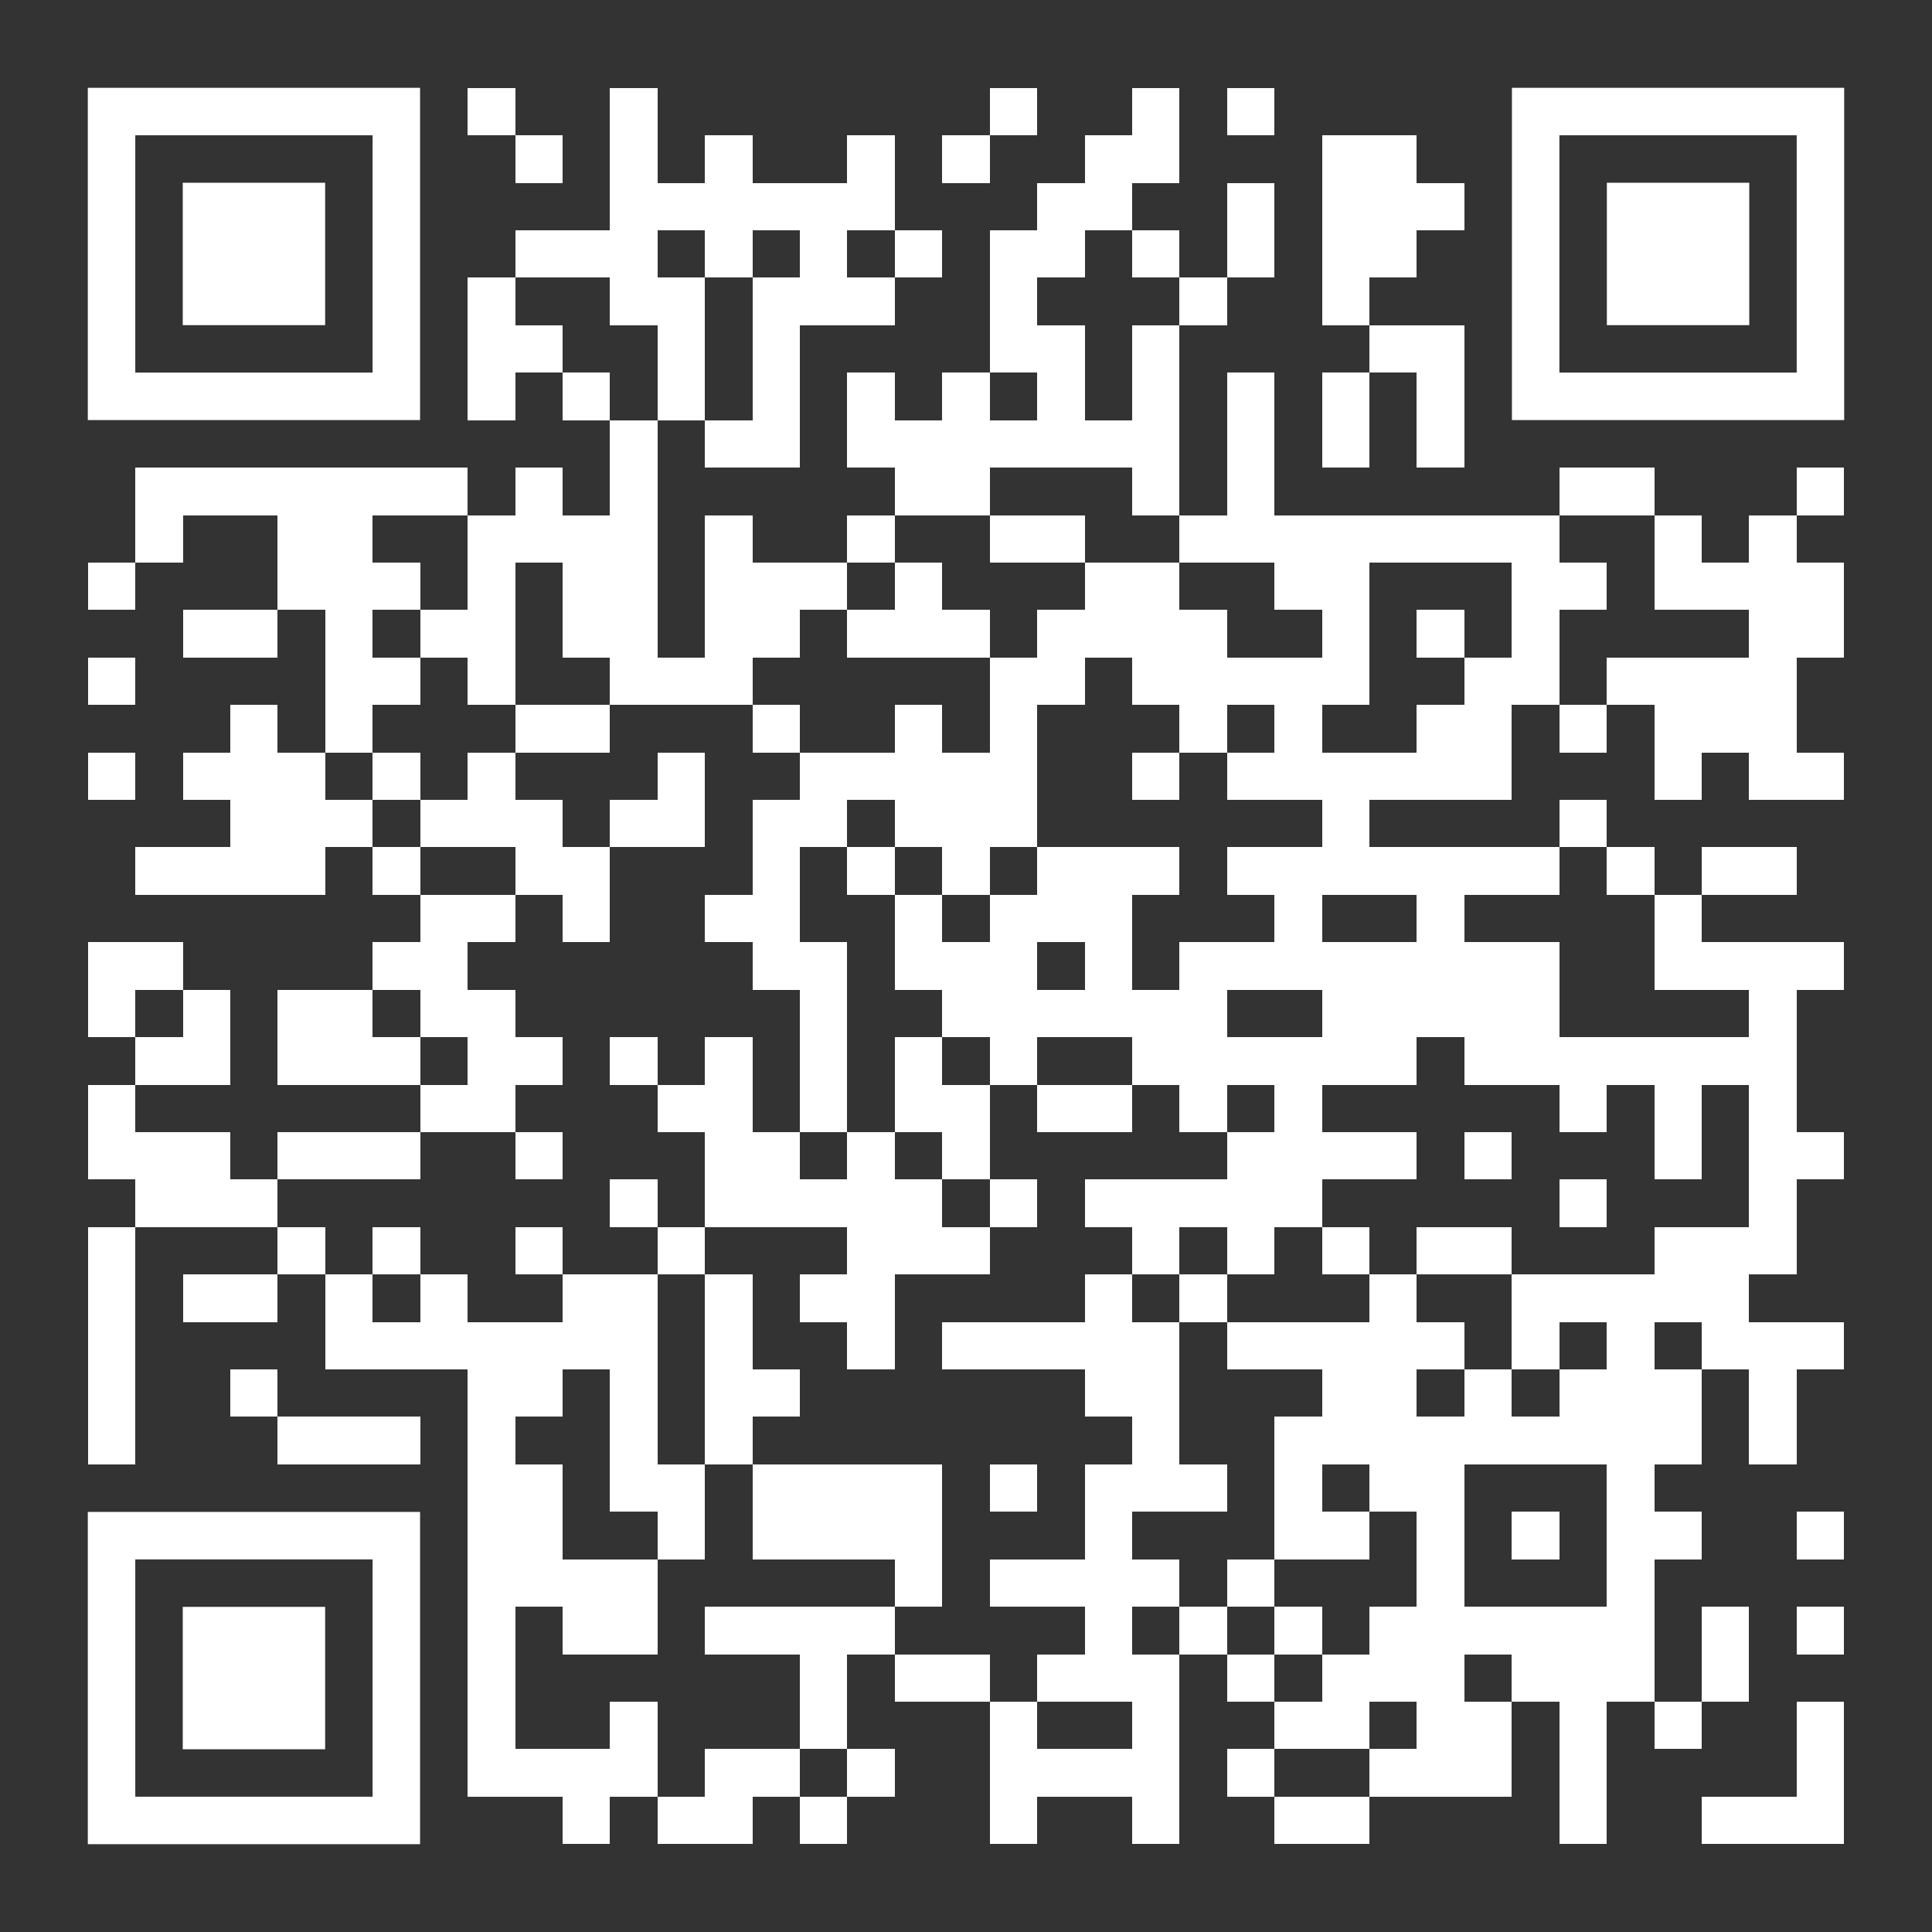 <svg xmlns="http://www.w3.org/2000/svg" xmlns:xlink="http://www.w3.org/1999/xlink" version="1.1" x="0" y="0" viewBox="0 0 220 220" width="220" height="220">
<rect x="0" y="0" width="220" height="220" fill="#333333" stroke="none"/>
<rect x="0" y="0" width="220" fill="none" height="220" stroke="none"></rect>
<g transform="translate(10, 10)">
<g shape-rendering="crispEdges" fill="#ffffff">
<rect x="43.249" y="0.01" width="5.405" height="5.405" rx="0"></rect>
<rect x="59.464" y="0.01" width="5.405" height="5.405" rx="0"></rect>
<rect x="102.702" y="0.01" width="5.405" height="5.405" rx="0"></rect>
<rect x="118.917" y="0.01" width="5.405" height="5.405" rx="0"></rect>
<rect x="129.727" y="0.01" width="5.405" height="5.405" rx="0"></rect>
<rect x="48.654" y="5.415" width="5.405" height="5.405" rx="0"></rect>
<rect x="59.464" y="5.415" width="5.405" height="5.405" rx="0"></rect>
<rect x="70.273" y="5.415" width="5.405" height="5.405" rx="0"></rect>
<rect x="86.488" y="5.415" width="5.405" height="5.405" rx="0"></rect>
<rect x="97.298" y="5.415" width="5.405" height="5.405" rx="0"></rect>
<rect x="113.512" y="5.415" width="5.405" height="5.405" rx="0"></rect>
<rect x="118.917" y="5.415" width="5.405" height="5.405" rx="0"></rect>
<rect x="140.536" y="5.415" width="5.405" height="5.405" rx="0"></rect>
<rect x="145.941" y="5.415" width="5.405" height="5.405" rx="0"></rect>
<rect x="59.464" y="10.82" width="5.405" height="5.405" rx="0"></rect>
<rect x="64.868" y="10.82" width="5.405" height="5.405" rx="0"></rect>
<rect x="70.273" y="10.82" width="5.405" height="5.405" rx="0"></rect>
<rect x="75.678" y="10.82" width="5.405" height="5.405" rx="0"></rect>
<rect x="81.083" y="10.82" width="5.405" height="5.405" rx="0"></rect>
<rect x="86.488" y="10.82" width="5.405" height="5.405" rx="0"></rect>
<rect x="108.107" y="10.82" width="5.405" height="5.405" rx="0"></rect>
<rect x="113.512" y="10.82" width="5.405" height="5.405" rx="0"></rect>
<rect x="129.727" y="10.82" width="5.405" height="5.405" rx="0"></rect>
<rect x="140.536" y="10.82" width="5.405" height="5.405" rx="0"></rect>
<rect x="145.941" y="10.82" width="5.405" height="5.405" rx="0"></rect>
<rect x="151.346" y="10.82" width="5.405" height="5.405" rx="0"></rect>
<rect x="48.654" y="16.225" width="5.405" height="5.405" rx="0"></rect>
<rect x="54.059" y="16.225" width="5.405" height="5.405" rx="0"></rect>
<rect x="59.464" y="16.225" width="5.405" height="5.405" rx="0"></rect>
<rect x="70.273" y="16.225" width="5.405" height="5.405" rx="0"></rect>
<rect x="81.083" y="16.225" width="5.405" height="5.405" rx="0"></rect>
<rect x="91.893" y="16.225" width="5.405" height="5.405" rx="0"></rect>
<rect x="102.702" y="16.225" width="5.405" height="5.405" rx="0"></rect>
<rect x="108.107" y="16.225" width="5.405" height="5.405" rx="0"></rect>
<rect x="118.917" y="16.225" width="5.405" height="5.405" rx="0"></rect>
<rect x="129.727" y="16.225" width="5.405" height="5.405" rx="0"></rect>
<rect x="140.536" y="16.225" width="5.405" height="5.405" rx="0"></rect>
<rect x="145.941" y="16.225" width="5.405" height="5.405" rx="0"></rect>
<rect x="43.249" y="21.629" width="5.405" height="5.405" rx="0"></rect>
<rect x="59.464" y="21.629" width="5.405" height="5.405" rx="0"></rect>
<rect x="64.868" y="21.629" width="5.405" height="5.405" rx="0"></rect>
<rect x="75.678" y="21.629" width="5.405" height="5.405" rx="0"></rect>
<rect x="81.083" y="21.629" width="5.405" height="5.405" rx="0"></rect>
<rect x="86.488" y="21.629" width="5.405" height="5.405" rx="0"></rect>
<rect x="102.702" y="21.629" width="5.405" height="5.405" rx="0"></rect>
<rect x="124.322" y="21.629" width="5.405" height="5.405" rx="0"></rect>
<rect x="140.536" y="21.629" width="5.405" height="5.405" rx="0"></rect>
<rect x="43.249" y="27.034" width="5.405" height="5.405" rx="0"></rect>
<rect x="48.654" y="27.034" width="5.405" height="5.405" rx="0"></rect>
<rect x="64.868" y="27.034" width="5.405" height="5.405" rx="0"></rect>
<rect x="75.678" y="27.034" width="5.405" height="5.405" rx="0"></rect>
<rect x="102.702" y="27.034" width="5.405" height="5.405" rx="0"></rect>
<rect x="108.107" y="27.034" width="5.405" height="5.405" rx="0"></rect>
<rect x="118.917" y="27.034" width="5.405" height="5.405" rx="0"></rect>
<rect x="145.941" y="27.034" width="5.405" height="5.405" rx="0"></rect>
<rect x="151.346" y="27.034" width="5.405" height="5.405" rx="0"></rect>
<rect x="43.249" y="32.439" width="5.405" height="5.405" rx="0"></rect>
<rect x="54.059" y="32.439" width="5.405" height="5.405" rx="0"></rect>
<rect x="64.868" y="32.439" width="5.405" height="5.405" rx="0"></rect>
<rect x="75.678" y="32.439" width="5.405" height="5.405" rx="0"></rect>
<rect x="86.488" y="32.439" width="5.405" height="5.405" rx="0"></rect>
<rect x="97.298" y="32.439" width="5.405" height="5.405" rx="0"></rect>
<rect x="108.107" y="32.439" width="5.405" height="5.405" rx="0"></rect>
<rect x="118.917" y="32.439" width="5.405" height="5.405" rx="0"></rect>
<rect x="129.727" y="32.439" width="5.405" height="5.405" rx="0"></rect>
<rect x="140.536" y="32.439" width="5.405" height="5.405" rx="0"></rect>
<rect x="151.346" y="32.439" width="5.405" height="5.405" rx="0"></rect>
<rect x="59.464" y="37.844" width="5.405" height="5.405" rx="0"></rect>
<rect x="70.273" y="37.844" width="5.405" height="5.405" rx="0"></rect>
<rect x="75.678" y="37.844" width="5.405" height="5.405" rx="0"></rect>
<rect x="86.488" y="37.844" width="5.405" height="5.405" rx="0"></rect>
<rect x="91.893" y="37.844" width="5.405" height="5.405" rx="0"></rect>
<rect x="97.298" y="37.844" width="5.405" height="5.405" rx="0"></rect>
<rect x="102.702" y="37.844" width="5.405" height="5.405" rx="0"></rect>
<rect x="108.107" y="37.844" width="5.405" height="5.405" rx="0"></rect>
<rect x="113.512" y="37.844" width="5.405" height="5.405" rx="0"></rect>
<rect x="118.917" y="37.844" width="5.405" height="5.405" rx="0"></rect>
<rect x="129.727" y="37.844" width="5.405" height="5.405" rx="0"></rect>
<rect x="140.536" y="37.844" width="5.405" height="5.405" rx="0"></rect>
<rect x="151.346" y="37.844" width="5.405" height="5.405" rx="0"></rect>
<rect x="5.415" y="43.249" width="5.405" height="5.405" rx="0"></rect>
<rect x="10.82" y="43.249" width="5.405" height="5.405" rx="0"></rect>
<rect x="16.225" y="43.249" width="5.405" height="5.405" rx="0"></rect>
<rect x="21.629" y="43.249" width="5.405" height="5.405" rx="0"></rect>
<rect x="27.034" y="43.249" width="5.405" height="5.405" rx="0"></rect>
<rect x="32.439" y="43.249" width="5.405" height="5.405" rx="0"></rect>
<rect x="37.844" y="43.249" width="5.405" height="5.405" rx="0"></rect>
<rect x="48.654" y="43.249" width="5.405" height="5.405" rx="0"></rect>
<rect x="59.464" y="43.249" width="5.405" height="5.405" rx="0"></rect>
<rect x="91.893" y="43.249" width="5.405" height="5.405" rx="0"></rect>
<rect x="97.298" y="43.249" width="5.405" height="5.405" rx="0"></rect>
<rect x="118.917" y="43.249" width="5.405" height="5.405" rx="0"></rect>
<rect x="129.727" y="43.249" width="5.405" height="5.405" rx="0"></rect>
<rect x="167.561" y="43.249" width="5.405" height="5.405" rx="0"></rect>
<rect x="172.966" y="43.249" width="5.405" height="5.405" rx="0"></rect>
<rect x="194.585" y="43.249" width="5.405" height="5.405" rx="0"></rect>
<rect x="5.415" y="48.654" width="5.405" height="5.405" rx="0"></rect>
<rect x="21.629" y="48.654" width="5.405" height="5.405" rx="0"></rect>
<rect x="27.034" y="48.654" width="5.405" height="5.405" rx="0"></rect>
<rect x="43.249" y="48.654" width="5.405" height="5.405" rx="0"></rect>
<rect x="48.654" y="48.654" width="5.405" height="5.405" rx="0"></rect>
<rect x="54.059" y="48.654" width="5.405" height="5.405" rx="0"></rect>
<rect x="59.464" y="48.654" width="5.405" height="5.405" rx="0"></rect>
<rect x="70.273" y="48.654" width="5.405" height="5.405" rx="0"></rect>
<rect x="86.488" y="48.654" width="5.405" height="5.405" rx="0"></rect>
<rect x="102.702" y="48.654" width="5.405" height="5.405" rx="0"></rect>
<rect x="108.107" y="48.654" width="5.405" height="5.405" rx="0"></rect>
<rect x="124.322" y="48.654" width="5.405" height="5.405" rx="0"></rect>
<rect x="129.727" y="48.654" width="5.405" height="5.405" rx="0"></rect>
<rect x="135.132" y="48.654" width="5.405" height="5.405" rx="0"></rect>
<rect x="140.536" y="48.654" width="5.405" height="5.405" rx="0"></rect>
<rect x="145.941" y="48.654" width="5.405" height="5.405" rx="0"></rect>
<rect x="151.346" y="48.654" width="5.405" height="5.405" rx="0"></rect>
<rect x="156.751" y="48.654" width="5.405" height="5.405" rx="0"></rect>
<rect x="162.156" y="48.654" width="5.405" height="5.405" rx="0"></rect>
<rect x="178.371" y="48.654" width="5.405" height="5.405" rx="0"></rect>
<rect x="189.18" y="48.654" width="5.405" height="5.405" rx="0"></rect>
<rect x="0.01" y="54.059" width="5.405" height="5.405" rx="0"></rect>
<rect x="21.629" y="54.059" width="5.405" height="5.405" rx="0"></rect>
<rect x="27.034" y="54.059" width="5.405" height="5.405" rx="0"></rect>
<rect x="32.439" y="54.059" width="5.405" height="5.405" rx="0"></rect>
<rect x="43.249" y="54.059" width="5.405" height="5.405" rx="0"></rect>
<rect x="54.059" y="54.059" width="5.405" height="5.405" rx="0"></rect>
<rect x="59.464" y="54.059" width="5.405" height="5.405" rx="0"></rect>
<rect x="70.273" y="54.059" width="5.405" height="5.405" rx="0"></rect>
<rect x="75.678" y="54.059" width="5.405" height="5.405" rx="0"></rect>
<rect x="81.083" y="54.059" width="5.405" height="5.405" rx="0"></rect>
<rect x="91.893" y="54.059" width="5.405" height="5.405" rx="0"></rect>
<rect x="113.512" y="54.059" width="5.405" height="5.405" rx="0"></rect>
<rect x="118.917" y="54.059" width="5.405" height="5.405" rx="0"></rect>
<rect x="135.132" y="54.059" width="5.405" height="5.405" rx="0"></rect>
<rect x="140.536" y="54.059" width="5.405" height="5.405" rx="0"></rect>
<rect x="162.156" y="54.059" width="5.405" height="5.405" rx="0"></rect>
<rect x="167.561" y="54.059" width="5.405" height="5.405" rx="0"></rect>
<rect x="178.371" y="54.059" width="5.405" height="5.405" rx="0"></rect>
<rect x="183.775" y="54.059" width="5.405" height="5.405" rx="0"></rect>
<rect x="189.18" y="54.059" width="5.405" height="5.405" rx="0"></rect>
<rect x="194.585" y="54.059" width="5.405" height="5.405" rx="0"></rect>
<rect x="10.82" y="59.464" width="5.405" height="5.405" rx="0"></rect>
<rect x="16.225" y="59.464" width="5.405" height="5.405" rx="0"></rect>
<rect x="27.034" y="59.464" width="5.405" height="5.405" rx="0"></rect>
<rect x="37.844" y="59.464" width="5.405" height="5.405" rx="0"></rect>
<rect x="43.249" y="59.464" width="5.405" height="5.405" rx="0"></rect>
<rect x="54.059" y="59.464" width="5.405" height="5.405" rx="0"></rect>
<rect x="59.464" y="59.464" width="5.405" height="5.405" rx="0"></rect>
<rect x="70.273" y="59.464" width="5.405" height="5.405" rx="0"></rect>
<rect x="75.678" y="59.464" width="5.405" height="5.405" rx="0"></rect>
<rect x="86.488" y="59.464" width="5.405" height="5.405" rx="0"></rect>
<rect x="91.893" y="59.464" width="5.405" height="5.405" rx="0"></rect>
<rect x="97.298" y="59.464" width="5.405" height="5.405" rx="0"></rect>
<rect x="108.107" y="59.464" width="5.405" height="5.405" rx="0"></rect>
<rect x="113.512" y="59.464" width="5.405" height="5.405" rx="0"></rect>
<rect x="118.917" y="59.464" width="5.405" height="5.405" rx="0"></rect>
<rect x="124.322" y="59.464" width="5.405" height="5.405" rx="0"></rect>
<rect x="140.536" y="59.464" width="5.405" height="5.405" rx="0"></rect>
<rect x="151.346" y="59.464" width="5.405" height="5.405" rx="0"></rect>
<rect x="162.156" y="59.464" width="5.405" height="5.405" rx="0"></rect>
<rect x="189.18" y="59.464" width="5.405" height="5.405" rx="0"></rect>
<rect x="194.585" y="59.464" width="5.405" height="5.405" rx="0"></rect>
<rect x="0.01" y="64.868" width="5.405" height="5.405" rx="0"></rect>
<rect x="27.034" y="64.868" width="5.405" height="5.405" rx="0"></rect>
<rect x="32.439" y="64.868" width="5.405" height="5.405" rx="0"></rect>
<rect x="43.249" y="64.868" width="5.405" height="5.405" rx="0"></rect>
<rect x="59.464" y="64.868" width="5.405" height="5.405" rx="0"></rect>
<rect x="64.868" y="64.868" width="5.405" height="5.405" rx="0"></rect>
<rect x="70.273" y="64.868" width="5.405" height="5.405" rx="0"></rect>
<rect x="102.702" y="64.868" width="5.405" height="5.405" rx="0"></rect>
<rect x="108.107" y="64.868" width="5.405" height="5.405" rx="0"></rect>
<rect x="118.917" y="64.868" width="5.405" height="5.405" rx="0"></rect>
<rect x="124.322" y="64.868" width="5.405" height="5.405" rx="0"></rect>
<rect x="129.727" y="64.868" width="5.405" height="5.405" rx="0"></rect>
<rect x="135.132" y="64.868" width="5.405" height="5.405" rx="0"></rect>
<rect x="140.536" y="64.868" width="5.405" height="5.405" rx="0"></rect>
<rect x="156.751" y="64.868" width="5.405" height="5.405" rx="0"></rect>
<rect x="162.156" y="64.868" width="5.405" height="5.405" rx="0"></rect>
<rect x="172.966" y="64.868" width="5.405" height="5.405" rx="0"></rect>
<rect x="178.371" y="64.868" width="5.405" height="5.405" rx="0"></rect>
<rect x="183.775" y="64.868" width="5.405" height="5.405" rx="0"></rect>
<rect x="189.18" y="64.868" width="5.405" height="5.405" rx="0"></rect>
<rect x="16.225" y="70.273" width="5.405" height="5.405" rx="0"></rect>
<rect x="27.034" y="70.273" width="5.405" height="5.405" rx="0"></rect>
<rect x="48.654" y="70.273" width="5.405" height="5.405" rx="0"></rect>
<rect x="54.059" y="70.273" width="5.405" height="5.405" rx="0"></rect>
<rect x="75.678" y="70.273" width="5.405" height="5.405" rx="0"></rect>
<rect x="91.893" y="70.273" width="5.405" height="5.405" rx="0"></rect>
<rect x="102.702" y="70.273" width="5.405" height="5.405" rx="0"></rect>
<rect x="124.322" y="70.273" width="5.405" height="5.405" rx="0"></rect>
<rect x="135.132" y="70.273" width="5.405" height="5.405" rx="0"></rect>
<rect x="151.346" y="70.273" width="5.405" height="5.405" rx="0"></rect>
<rect x="156.751" y="70.273" width="5.405" height="5.405" rx="0"></rect>
<rect x="167.561" y="70.273" width="5.405" height="5.405" rx="0"></rect>
<rect x="178.371" y="70.273" width="5.405" height="5.405" rx="0"></rect>
<rect x="183.775" y="70.273" width="5.405" height="5.405" rx="0"></rect>
<rect x="189.18" y="70.273" width="5.405" height="5.405" rx="0"></rect>
<rect x="0.01" y="75.678" width="5.405" height="5.405" rx="0"></rect>
<rect x="10.82" y="75.678" width="5.405" height="5.405" rx="0"></rect>
<rect x="16.225" y="75.678" width="5.405" height="5.405" rx="0"></rect>
<rect x="21.629" y="75.678" width="5.405" height="5.405" rx="0"></rect>
<rect x="32.439" y="75.678" width="5.405" height="5.405" rx="0"></rect>
<rect x="43.249" y="75.678" width="5.405" height="5.405" rx="0"></rect>
<rect x="64.868" y="75.678" width="5.405" height="5.405" rx="0"></rect>
<rect x="81.083" y="75.678" width="5.405" height="5.405" rx="0"></rect>
<rect x="86.488" y="75.678" width="5.405" height="5.405" rx="0"></rect>
<rect x="91.893" y="75.678" width="5.405" height="5.405" rx="0"></rect>
<rect x="97.298" y="75.678" width="5.405" height="5.405" rx="0"></rect>
<rect x="102.702" y="75.678" width="5.405" height="5.405" rx="0"></rect>
<rect x="118.917" y="75.678" width="5.405" height="5.405" rx="0"></rect>
<rect x="129.727" y="75.678" width="5.405" height="5.405" rx="0"></rect>
<rect x="135.132" y="75.678" width="5.405" height="5.405" rx="0"></rect>
<rect x="140.536" y="75.678" width="5.405" height="5.405" rx="0"></rect>
<rect x="145.941" y="75.678" width="5.405" height="5.405" rx="0"></rect>
<rect x="151.346" y="75.678" width="5.405" height="5.405" rx="0"></rect>
<rect x="156.751" y="75.678" width="5.405" height="5.405" rx="0"></rect>
<rect x="178.371" y="75.678" width="5.405" height="5.405" rx="0"></rect>
<rect x="189.18" y="75.678" width="5.405" height="5.405" rx="0"></rect>
<rect x="194.585" y="75.678" width="5.405" height="5.405" rx="0"></rect>
<rect x="16.225" y="81.083" width="5.405" height="5.405" rx="0"></rect>
<rect x="21.629" y="81.083" width="5.405" height="5.405" rx="0"></rect>
<rect x="27.034" y="81.083" width="5.405" height="5.405" rx="0"></rect>
<rect x="37.844" y="81.083" width="5.405" height="5.405" rx="0"></rect>
<rect x="43.249" y="81.083" width="5.405" height="5.405" rx="0"></rect>
<rect x="48.654" y="81.083" width="5.405" height="5.405" rx="0"></rect>
<rect x="59.464" y="81.083" width="5.405" height="5.405" rx="0"></rect>
<rect x="64.868" y="81.083" width="5.405" height="5.405" rx="0"></rect>
<rect x="75.678" y="81.083" width="5.405" height="5.405" rx="0"></rect>
<rect x="81.083" y="81.083" width="5.405" height="5.405" rx="0"></rect>
<rect x="91.893" y="81.083" width="5.405" height="5.405" rx="0"></rect>
<rect x="97.298" y="81.083" width="5.405" height="5.405" rx="0"></rect>
<rect x="102.702" y="81.083" width="5.405" height="5.405" rx="0"></rect>
<rect x="140.536" y="81.083" width="5.405" height="5.405" rx="0"></rect>
<rect x="167.561" y="81.083" width="5.405" height="5.405" rx="0"></rect>
<rect x="5.415" y="86.488" width="5.405" height="5.405" rx="0"></rect>
<rect x="10.82" y="86.488" width="5.405" height="5.405" rx="0"></rect>
<rect x="16.225" y="86.488" width="5.405" height="5.405" rx="0"></rect>
<rect x="21.629" y="86.488" width="5.405" height="5.405" rx="0"></rect>
<rect x="32.439" y="86.488" width="5.405" height="5.405" rx="0"></rect>
<rect x="48.654" y="86.488" width="5.405" height="5.405" rx="0"></rect>
<rect x="54.059" y="86.488" width="5.405" height="5.405" rx="0"></rect>
<rect x="75.678" y="86.488" width="5.405" height="5.405" rx="0"></rect>
<rect x="86.488" y="86.488" width="5.405" height="5.405" rx="0"></rect>
<rect x="97.298" y="86.488" width="5.405" height="5.405" rx="0"></rect>
<rect x="108.107" y="86.488" width="5.405" height="5.405" rx="0"></rect>
<rect x="113.512" y="86.488" width="5.405" height="5.405" rx="0"></rect>
<rect x="118.917" y="86.488" width="5.405" height="5.405" rx="0"></rect>
<rect x="129.727" y="86.488" width="5.405" height="5.405" rx="0"></rect>
<rect x="135.132" y="86.488" width="5.405" height="5.405" rx="0"></rect>
<rect x="140.536" y="86.488" width="5.405" height="5.405" rx="0"></rect>
<rect x="145.941" y="86.488" width="5.405" height="5.405" rx="0"></rect>
<rect x="151.346" y="86.488" width="5.405" height="5.405" rx="0"></rect>
<rect x="156.751" y="86.488" width="5.405" height="5.405" rx="0"></rect>
<rect x="162.156" y="86.488" width="5.405" height="5.405" rx="0"></rect>
<rect x="172.966" y="86.488" width="5.405" height="5.405" rx="0"></rect>
<rect x="183.775" y="86.488" width="5.405" height="5.405" rx="0"></rect>
<rect x="189.18" y="86.488" width="5.405" height="5.405" rx="0"></rect>
<rect x="37.844" y="91.893" width="5.405" height="5.405" rx="0"></rect>
<rect x="43.249" y="91.893" width="5.405" height="5.405" rx="0"></rect>
<rect x="54.059" y="91.893" width="5.405" height="5.405" rx="0"></rect>
<rect x="70.273" y="91.893" width="5.405" height="5.405" rx="0"></rect>
<rect x="75.678" y="91.893" width="5.405" height="5.405" rx="0"></rect>
<rect x="91.893" y="91.893" width="5.405" height="5.405" rx="0"></rect>
<rect x="102.702" y="91.893" width="5.405" height="5.405" rx="0"></rect>
<rect x="108.107" y="91.893" width="5.405" height="5.405" rx="0"></rect>
<rect x="113.512" y="91.893" width="5.405" height="5.405" rx="0"></rect>
<rect x="135.132" y="91.893" width="5.405" height="5.405" rx="0"></rect>
<rect x="151.346" y="91.893" width="5.405" height="5.405" rx="0"></rect>
<rect x="178.371" y="91.893" width="5.405" height="5.405" rx="0"></rect>
<rect x="0.01" y="97.298" width="5.405" height="5.405" rx="0"></rect>
<rect x="5.415" y="97.298" width="5.405" height="5.405" rx="0"></rect>
<rect x="32.439" y="97.298" width="5.405" height="5.405" rx="0"></rect>
<rect x="37.844" y="97.298" width="5.405" height="5.405" rx="0"></rect>
<rect x="75.678" y="97.298" width="5.405" height="5.405" rx="0"></rect>
<rect x="81.083" y="97.298" width="5.405" height="5.405" rx="0"></rect>
<rect x="91.893" y="97.298" width="5.405" height="5.405" rx="0"></rect>
<rect x="97.298" y="97.298" width="5.405" height="5.405" rx="0"></rect>
<rect x="102.702" y="97.298" width="5.405" height="5.405" rx="0"></rect>
<rect x="113.512" y="97.298" width="5.405" height="5.405" rx="0"></rect>
<rect x="124.322" y="97.298" width="5.405" height="5.405" rx="0"></rect>
<rect x="129.727" y="97.298" width="5.405" height="5.405" rx="0"></rect>
<rect x="135.132" y="97.298" width="5.405" height="5.405" rx="0"></rect>
<rect x="140.536" y="97.298" width="5.405" height="5.405" rx="0"></rect>
<rect x="145.941" y="97.298" width="5.405" height="5.405" rx="0"></rect>
<rect x="151.346" y="97.298" width="5.405" height="5.405" rx="0"></rect>
<rect x="156.751" y="97.298" width="5.405" height="5.405" rx="0"></rect>
<rect x="162.156" y="97.298" width="5.405" height="5.405" rx="0"></rect>
<rect x="178.371" y="97.298" width="5.405" height="5.405" rx="0"></rect>
<rect x="183.775" y="97.298" width="5.405" height="5.405" rx="0"></rect>
<rect x="189.18" y="97.298" width="5.405" height="5.405" rx="0"></rect>
<rect x="194.585" y="97.298" width="5.405" height="5.405" rx="0"></rect>
<rect x="0.01" y="102.702" width="5.405" height="5.405" rx="0"></rect>
<rect x="10.82" y="102.702" width="5.405" height="5.405" rx="0"></rect>
<rect x="21.629" y="102.702" width="5.405" height="5.405" rx="0"></rect>
<rect x="27.034" y="102.702" width="5.405" height="5.405" rx="0"></rect>
<rect x="37.844" y="102.702" width="5.405" height="5.405" rx="0"></rect>
<rect x="43.249" y="102.702" width="5.405" height="5.405" rx="0"></rect>
<rect x="81.083" y="102.702" width="5.405" height="5.405" rx="0"></rect>
<rect x="97.298" y="102.702" width="5.405" height="5.405" rx="0"></rect>
<rect x="102.702" y="102.702" width="5.405" height="5.405" rx="0"></rect>
<rect x="108.107" y="102.702" width="5.405" height="5.405" rx="0"></rect>
<rect x="113.512" y="102.702" width="5.405" height="5.405" rx="0"></rect>
<rect x="118.917" y="102.702" width="5.405" height="5.405" rx="0"></rect>
<rect x="124.322" y="102.702" width="5.405" height="5.405" rx="0"></rect>
<rect x="140.536" y="102.702" width="5.405" height="5.405" rx="0"></rect>
<rect x="145.941" y="102.702" width="5.405" height="5.405" rx="0"></rect>
<rect x="151.346" y="102.702" width="5.405" height="5.405" rx="0"></rect>
<rect x="156.751" y="102.702" width="5.405" height="5.405" rx="0"></rect>
<rect x="162.156" y="102.702" width="5.405" height="5.405" rx="0"></rect>
<rect x="189.18" y="102.702" width="5.405" height="5.405" rx="0"></rect>
<rect x="5.415" y="108.107" width="5.405" height="5.405" rx="0"></rect>
<rect x="10.82" y="108.107" width="5.405" height="5.405" rx="0"></rect>
<rect x="21.629" y="108.107" width="5.405" height="5.405" rx="0"></rect>
<rect x="27.034" y="108.107" width="5.405" height="5.405" rx="0"></rect>
<rect x="32.439" y="108.107" width="5.405" height="5.405" rx="0"></rect>
<rect x="43.249" y="108.107" width="5.405" height="5.405" rx="0"></rect>
<rect x="48.654" y="108.107" width="5.405" height="5.405" rx="0"></rect>
<rect x="59.464" y="108.107" width="5.405" height="5.405" rx="0"></rect>
<rect x="70.273" y="108.107" width="5.405" height="5.405" rx="0"></rect>
<rect x="81.083" y="108.107" width="5.405" height="5.405" rx="0"></rect>
<rect x="91.893" y="108.107" width="5.405" height="5.405" rx="0"></rect>
<rect x="102.702" y="108.107" width="5.405" height="5.405" rx="0"></rect>
<rect x="118.917" y="108.107" width="5.405" height="5.405" rx="0"></rect>
<rect x="124.322" y="108.107" width="5.405" height="5.405" rx="0"></rect>
<rect x="129.727" y="108.107" width="5.405" height="5.405" rx="0"></rect>
<rect x="135.132" y="108.107" width="5.405" height="5.405" rx="0"></rect>
<rect x="140.536" y="108.107" width="5.405" height="5.405" rx="0"></rect>
<rect x="145.941" y="108.107" width="5.405" height="5.405" rx="0"></rect>
<rect x="156.751" y="108.107" width="5.405" height="5.405" rx="0"></rect>
<rect x="162.156" y="108.107" width="5.405" height="5.405" rx="0"></rect>
<rect x="167.561" y="108.107" width="5.405" height="5.405" rx="0"></rect>
<rect x="172.966" y="108.107" width="5.405" height="5.405" rx="0"></rect>
<rect x="178.371" y="108.107" width="5.405" height="5.405" rx="0"></rect>
<rect x="183.775" y="108.107" width="5.405" height="5.405" rx="0"></rect>
<rect x="189.18" y="108.107" width="5.405" height="5.405" rx="0"></rect>
<rect x="0.01" y="113.512" width="5.405" height="5.405" rx="0"></rect>
<rect x="37.844" y="113.512" width="5.405" height="5.405" rx="0"></rect>
<rect x="43.249" y="113.512" width="5.405" height="5.405" rx="0"></rect>
<rect x="64.868" y="113.512" width="5.405" height="5.405" rx="0"></rect>
<rect x="70.273" y="113.512" width="5.405" height="5.405" rx="0"></rect>
<rect x="81.083" y="113.512" width="5.405" height="5.405" rx="0"></rect>
<rect x="91.893" y="113.512" width="5.405" height="5.405" rx="0"></rect>
<rect x="97.298" y="113.512" width="5.405" height="5.405" rx="0"></rect>
<rect x="108.107" y="113.512" width="5.405" height="5.405" rx="0"></rect>
<rect x="113.512" y="113.512" width="5.405" height="5.405" rx="0"></rect>
<rect x="124.322" y="113.512" width="5.405" height="5.405" rx="0"></rect>
<rect x="135.132" y="113.512" width="5.405" height="5.405" rx="0"></rect>
<rect x="167.561" y="113.512" width="5.405" height="5.405" rx="0"></rect>
<rect x="178.371" y="113.512" width="5.405" height="5.405" rx="0"></rect>
<rect x="189.18" y="113.512" width="5.405" height="5.405" rx="0"></rect>
<rect x="0.01" y="118.917" width="5.405" height="5.405" rx="0"></rect>
<rect x="5.415" y="118.917" width="5.405" height="5.405" rx="0"></rect>
<rect x="10.82" y="118.917" width="5.405" height="5.405" rx="0"></rect>
<rect x="21.629" y="118.917" width="5.405" height="5.405" rx="0"></rect>
<rect x="27.034" y="118.917" width="5.405" height="5.405" rx="0"></rect>
<rect x="32.439" y="118.917" width="5.405" height="5.405" rx="0"></rect>
<rect x="48.654" y="118.917" width="5.405" height="5.405" rx="0"></rect>
<rect x="70.273" y="118.917" width="5.405" height="5.405" rx="0"></rect>
<rect x="75.678" y="118.917" width="5.405" height="5.405" rx="0"></rect>
<rect x="86.488" y="118.917" width="5.405" height="5.405" rx="0"></rect>
<rect x="97.298" y="118.917" width="5.405" height="5.405" rx="0"></rect>
<rect x="129.727" y="118.917" width="5.405" height="5.405" rx="0"></rect>
<rect x="135.132" y="118.917" width="5.405" height="5.405" rx="0"></rect>
<rect x="140.536" y="118.917" width="5.405" height="5.405" rx="0"></rect>
<rect x="145.941" y="118.917" width="5.405" height="5.405" rx="0"></rect>
<rect x="156.751" y="118.917" width="5.405" height="5.405" rx="0"></rect>
<rect x="178.371" y="118.917" width="5.405" height="5.405" rx="0"></rect>
<rect x="189.18" y="118.917" width="5.405" height="5.405" rx="0"></rect>
<rect x="194.585" y="118.917" width="5.405" height="5.405" rx="0"></rect>
<rect x="5.415" y="124.322" width="5.405" height="5.405" rx="0"></rect>
<rect x="10.82" y="124.322" width="5.405" height="5.405" rx="0"></rect>
<rect x="16.225" y="124.322" width="5.405" height="5.405" rx="0"></rect>
<rect x="59.464" y="124.322" width="5.405" height="5.405" rx="0"></rect>
<rect x="70.273" y="124.322" width="5.405" height="5.405" rx="0"></rect>
<rect x="75.678" y="124.322" width="5.405" height="5.405" rx="0"></rect>
<rect x="81.083" y="124.322" width="5.405" height="5.405" rx="0"></rect>
<rect x="86.488" y="124.322" width="5.405" height="5.405" rx="0"></rect>
<rect x="91.893" y="124.322" width="5.405" height="5.405" rx="0"></rect>
<rect x="102.702" y="124.322" width="5.405" height="5.405" rx="0"></rect>
<rect x="113.512" y="124.322" width="5.405" height="5.405" rx="0"></rect>
<rect x="118.917" y="124.322" width="5.405" height="5.405" rx="0"></rect>
<rect x="124.322" y="124.322" width="5.405" height="5.405" rx="0"></rect>
<rect x="129.727" y="124.322" width="5.405" height="5.405" rx="0"></rect>
<rect x="135.132" y="124.322" width="5.405" height="5.405" rx="0"></rect>
<rect x="167.561" y="124.322" width="5.405" height="5.405" rx="0"></rect>
<rect x="189.18" y="124.322" width="5.405" height="5.405" rx="0"></rect>
<rect x="0.01" y="129.727" width="5.405" height="5.405" rx="0"></rect>
<rect x="21.629" y="129.727" width="5.405" height="5.405" rx="0"></rect>
<rect x="32.439" y="129.727" width="5.405" height="5.405" rx="0"></rect>
<rect x="48.654" y="129.727" width="5.405" height="5.405" rx="0"></rect>
<rect x="64.868" y="129.727" width="5.405" height="5.405" rx="0"></rect>
<rect x="86.488" y="129.727" width="5.405" height="5.405" rx="0"></rect>
<rect x="91.893" y="129.727" width="5.405" height="5.405" rx="0"></rect>
<rect x="97.298" y="129.727" width="5.405" height="5.405" rx="0"></rect>
<rect x="118.917" y="129.727" width="5.405" height="5.405" rx="0"></rect>
<rect x="129.727" y="129.727" width="5.405" height="5.405" rx="0"></rect>
<rect x="140.536" y="129.727" width="5.405" height="5.405" rx="0"></rect>
<rect x="151.346" y="129.727" width="5.405" height="5.405" rx="0"></rect>
<rect x="156.751" y="129.727" width="5.405" height="5.405" rx="0"></rect>
<rect x="178.371" y="129.727" width="5.405" height="5.405" rx="0"></rect>
<rect x="183.775" y="129.727" width="5.405" height="5.405" rx="0"></rect>
<rect x="189.18" y="129.727" width="5.405" height="5.405" rx="0"></rect>
<rect x="0.01" y="135.132" width="5.405" height="5.405" rx="0"></rect>
<rect x="10.82" y="135.132" width="5.405" height="5.405" rx="0"></rect>
<rect x="16.225" y="135.132" width="5.405" height="5.405" rx="0"></rect>
<rect x="27.034" y="135.132" width="5.405" height="5.405" rx="0"></rect>
<rect x="37.844" y="135.132" width="5.405" height="5.405" rx="0"></rect>
<rect x="54.059" y="135.132" width="5.405" height="5.405" rx="0"></rect>
<rect x="59.464" y="135.132" width="5.405" height="5.405" rx="0"></rect>
<rect x="70.273" y="135.132" width="5.405" height="5.405" rx="0"></rect>
<rect x="81.083" y="135.132" width="5.405" height="5.405" rx="0"></rect>
<rect x="86.488" y="135.132" width="5.405" height="5.405" rx="0"></rect>
<rect x="113.512" y="135.132" width="5.405" height="5.405" rx="0"></rect>
<rect x="124.322" y="135.132" width="5.405" height="5.405" rx="0"></rect>
<rect x="145.941" y="135.132" width="5.405" height="5.405" rx="0"></rect>
<rect x="162.156" y="135.132" width="5.405" height="5.405" rx="0"></rect>
<rect x="167.561" y="135.132" width="5.405" height="5.405" rx="0"></rect>
<rect x="172.966" y="135.132" width="5.405" height="5.405" rx="0"></rect>
<rect x="178.371" y="135.132" width="5.405" height="5.405" rx="0"></rect>
<rect x="183.775" y="135.132" width="5.405" height="5.405" rx="0"></rect>
<rect x="0.01" y="140.536" width="5.405" height="5.405" rx="0"></rect>
<rect x="27.034" y="140.536" width="5.405" height="5.405" rx="0"></rect>
<rect x="32.439" y="140.536" width="5.405" height="5.405" rx="0"></rect>
<rect x="37.844" y="140.536" width="5.405" height="5.405" rx="0"></rect>
<rect x="43.249" y="140.536" width="5.405" height="5.405" rx="0"></rect>
<rect x="48.654" y="140.536" width="5.405" height="5.405" rx="0"></rect>
<rect x="54.059" y="140.536" width="5.405" height="5.405" rx="0"></rect>
<rect x="59.464" y="140.536" width="5.405" height="5.405" rx="0"></rect>
<rect x="70.273" y="140.536" width="5.405" height="5.405" rx="0"></rect>
<rect x="86.488" y="140.536" width="5.405" height="5.405" rx="0"></rect>
<rect x="97.298" y="140.536" width="5.405" height="5.405" rx="0"></rect>
<rect x="102.702" y="140.536" width="5.405" height="5.405" rx="0"></rect>
<rect x="108.107" y="140.536" width="5.405" height="5.405" rx="0"></rect>
<rect x="113.512" y="140.536" width="5.405" height="5.405" rx="0"></rect>
<rect x="118.917" y="140.536" width="5.405" height="5.405" rx="0"></rect>
<rect x="129.727" y="140.536" width="5.405" height="5.405" rx="0"></rect>
<rect x="135.132" y="140.536" width="5.405" height="5.405" rx="0"></rect>
<rect x="140.536" y="140.536" width="5.405" height="5.405" rx="0"></rect>
<rect x="145.941" y="140.536" width="5.405" height="5.405" rx="0"></rect>
<rect x="151.346" y="140.536" width="5.405" height="5.405" rx="0"></rect>
<rect x="162.156" y="140.536" width="5.405" height="5.405" rx="0"></rect>
<rect x="172.966" y="140.536" width="5.405" height="5.405" rx="0"></rect>
<rect x="183.775" y="140.536" width="5.405" height="5.405" rx="0"></rect>
<rect x="189.18" y="140.536" width="5.405" height="5.405" rx="0"></rect>
<rect x="194.585" y="140.536" width="5.405" height="5.405" rx="0"></rect>
<rect x="0.01" y="145.941" width="5.405" height="5.405" rx="0"></rect>
<rect x="16.225" y="145.941" width="5.405" height="5.405" rx="0"></rect>
<rect x="43.249" y="145.941" width="5.405" height="5.405" rx="0"></rect>
<rect x="48.654" y="145.941" width="5.405" height="5.405" rx="0"></rect>
<rect x="59.464" y="145.941" width="5.405" height="5.405" rx="0"></rect>
<rect x="70.273" y="145.941" width="5.405" height="5.405" rx="0"></rect>
<rect x="75.678" y="145.941" width="5.405" height="5.405" rx="0"></rect>
<rect x="113.512" y="145.941" width="5.405" height="5.405" rx="0"></rect>
<rect x="118.917" y="145.941" width="5.405" height="5.405" rx="0"></rect>
<rect x="140.536" y="145.941" width="5.405" height="5.405" rx="0"></rect>
<rect x="145.941" y="145.941" width="5.405" height="5.405" rx="0"></rect>
<rect x="156.751" y="145.941" width="5.405" height="5.405" rx="0"></rect>
<rect x="167.561" y="145.941" width="5.405" height="5.405" rx="0"></rect>
<rect x="172.966" y="145.941" width="5.405" height="5.405" rx="0"></rect>
<rect x="178.371" y="145.941" width="5.405" height="5.405" rx="0"></rect>
<rect x="189.18" y="145.941" width="5.405" height="5.405" rx="0"></rect>
<rect x="0.01" y="151.346" width="5.405" height="5.405" rx="0"></rect>
<rect x="21.629" y="151.346" width="5.405" height="5.405" rx="0"></rect>
<rect x="27.034" y="151.346" width="5.405" height="5.405" rx="0"></rect>
<rect x="32.439" y="151.346" width="5.405" height="5.405" rx="0"></rect>
<rect x="43.249" y="151.346" width="5.405" height="5.405" rx="0"></rect>
<rect x="59.464" y="151.346" width="5.405" height="5.405" rx="0"></rect>
<rect x="70.273" y="151.346" width="5.405" height="5.405" rx="0"></rect>
<rect x="118.917" y="151.346" width="5.405" height="5.405" rx="0"></rect>
<rect x="135.132" y="151.346" width="5.405" height="5.405" rx="0"></rect>
<rect x="140.536" y="151.346" width="5.405" height="5.405" rx="0"></rect>
<rect x="145.941" y="151.346" width="5.405" height="5.405" rx="0"></rect>
<rect x="151.346" y="151.346" width="5.405" height="5.405" rx="0"></rect>
<rect x="156.751" y="151.346" width="5.405" height="5.405" rx="0"></rect>
<rect x="162.156" y="151.346" width="5.405" height="5.405" rx="0"></rect>
<rect x="167.561" y="151.346" width="5.405" height="5.405" rx="0"></rect>
<rect x="172.966" y="151.346" width="5.405" height="5.405" rx="0"></rect>
<rect x="178.371" y="151.346" width="5.405" height="5.405" rx="0"></rect>
<rect x="189.18" y="151.346" width="5.405" height="5.405" rx="0"></rect>
<rect x="43.249" y="156.751" width="5.405" height="5.405" rx="0"></rect>
<rect x="48.654" y="156.751" width="5.405" height="5.405" rx="0"></rect>
<rect x="59.464" y="156.751" width="5.405" height="5.405" rx="0"></rect>
<rect x="64.868" y="156.751" width="5.405" height="5.405" rx="0"></rect>
<rect x="75.678" y="156.751" width="5.405" height="5.405" rx="0"></rect>
<rect x="81.083" y="156.751" width="5.405" height="5.405" rx="0"></rect>
<rect x="86.488" y="156.751" width="5.405" height="5.405" rx="0"></rect>
<rect x="91.893" y="156.751" width="5.405" height="5.405" rx="0"></rect>
<rect x="102.702" y="156.751" width="5.405" height="5.405" rx="0"></rect>
<rect x="113.512" y="156.751" width="5.405" height="5.405" rx="0"></rect>
<rect x="118.917" y="156.751" width="5.405" height="5.405" rx="0"></rect>
<rect x="124.322" y="156.751" width="5.405" height="5.405" rx="0"></rect>
<rect x="135.132" y="156.751" width="5.405" height="5.405" rx="0"></rect>
<rect x="145.941" y="156.751" width="5.405" height="5.405" rx="0"></rect>
<rect x="151.346" y="156.751" width="5.405" height="5.405" rx="0"></rect>
<rect x="172.966" y="156.751" width="5.405" height="5.405" rx="0"></rect>
<rect x="43.249" y="162.156" width="5.405" height="5.405" rx="0"></rect>
<rect x="48.654" y="162.156" width="5.405" height="5.405" rx="0"></rect>
<rect x="64.868" y="162.156" width="5.405" height="5.405" rx="0"></rect>
<rect x="75.678" y="162.156" width="5.405" height="5.405" rx="0"></rect>
<rect x="81.083" y="162.156" width="5.405" height="5.405" rx="0"></rect>
<rect x="86.488" y="162.156" width="5.405" height="5.405" rx="0"></rect>
<rect x="91.893" y="162.156" width="5.405" height="5.405" rx="0"></rect>
<rect x="113.512" y="162.156" width="5.405" height="5.405" rx="0"></rect>
<rect x="135.132" y="162.156" width="5.405" height="5.405" rx="0"></rect>
<rect x="140.536" y="162.156" width="5.405" height="5.405" rx="0"></rect>
<rect x="151.346" y="162.156" width="5.405" height="5.405" rx="0"></rect>
<rect x="162.156" y="162.156" width="5.405" height="5.405" rx="0"></rect>
<rect x="172.966" y="162.156" width="5.405" height="5.405" rx="0"></rect>
<rect x="178.371" y="162.156" width="5.405" height="5.405" rx="0"></rect>
<rect x="194.585" y="162.156" width="5.405" height="5.405" rx="0"></rect>
<rect x="43.249" y="167.561" width="5.405" height="5.405" rx="0"></rect>
<rect x="48.654" y="167.561" width="5.405" height="5.405" rx="0"></rect>
<rect x="54.059" y="167.561" width="5.405" height="5.405" rx="0"></rect>
<rect x="59.464" y="167.561" width="5.405" height="5.405" rx="0"></rect>
<rect x="91.893" y="167.561" width="5.405" height="5.405" rx="0"></rect>
<rect x="102.702" y="167.561" width="5.405" height="5.405" rx="0"></rect>
<rect x="108.107" y="167.561" width="5.405" height="5.405" rx="0"></rect>
<rect x="113.512" y="167.561" width="5.405" height="5.405" rx="0"></rect>
<rect x="118.917" y="167.561" width="5.405" height="5.405" rx="0"></rect>
<rect x="129.727" y="167.561" width="5.405" height="5.405" rx="0"></rect>
<rect x="151.346" y="167.561" width="5.405" height="5.405" rx="0"></rect>
<rect x="172.966" y="167.561" width="5.405" height="5.405" rx="0"></rect>
<rect x="43.249" y="172.966" width="5.405" height="5.405" rx="0"></rect>
<rect x="54.059" y="172.966" width="5.405" height="5.405" rx="0"></rect>
<rect x="59.464" y="172.966" width="5.405" height="5.405" rx="0"></rect>
<rect x="70.273" y="172.966" width="5.405" height="5.405" rx="0"></rect>
<rect x="75.678" y="172.966" width="5.405" height="5.405" rx="0"></rect>
<rect x="81.083" y="172.966" width="5.405" height="5.405" rx="0"></rect>
<rect x="86.488" y="172.966" width="5.405" height="5.405" rx="0"></rect>
<rect x="113.512" y="172.966" width="5.405" height="5.405" rx="0"></rect>
<rect x="124.322" y="172.966" width="5.405" height="5.405" rx="0"></rect>
<rect x="135.132" y="172.966" width="5.405" height="5.405" rx="0"></rect>
<rect x="145.941" y="172.966" width="5.405" height="5.405" rx="0"></rect>
<rect x="151.346" y="172.966" width="5.405" height="5.405" rx="0"></rect>
<rect x="156.751" y="172.966" width="5.405" height="5.405" rx="0"></rect>
<rect x="162.156" y="172.966" width="5.405" height="5.405" rx="0"></rect>
<rect x="167.561" y="172.966" width="5.405" height="5.405" rx="0"></rect>
<rect x="172.966" y="172.966" width="5.405" height="5.405" rx="0"></rect>
<rect x="183.775" y="172.966" width="5.405" height="5.405" rx="0"></rect>
<rect x="194.585" y="172.966" width="5.405" height="5.405" rx="0"></rect>
<rect x="43.249" y="178.371" width="5.405" height="5.405" rx="0"></rect>
<rect x="81.083" y="178.371" width="5.405" height="5.405" rx="0"></rect>
<rect x="91.893" y="178.371" width="5.405" height="5.405" rx="0"></rect>
<rect x="97.298" y="178.371" width="5.405" height="5.405" rx="0"></rect>
<rect x="108.107" y="178.371" width="5.405" height="5.405" rx="0"></rect>
<rect x="113.512" y="178.371" width="5.405" height="5.405" rx="0"></rect>
<rect x="118.917" y="178.371" width="5.405" height="5.405" rx="0"></rect>
<rect x="129.727" y="178.371" width="5.405" height="5.405" rx="0"></rect>
<rect x="140.536" y="178.371" width="5.405" height="5.405" rx="0"></rect>
<rect x="145.941" y="178.371" width="5.405" height="5.405" rx="0"></rect>
<rect x="151.346" y="178.371" width="5.405" height="5.405" rx="0"></rect>
<rect x="162.156" y="178.371" width="5.405" height="5.405" rx="0"></rect>
<rect x="167.561" y="178.371" width="5.405" height="5.405" rx="0"></rect>
<rect x="172.966" y="178.371" width="5.405" height="5.405" rx="0"></rect>
<rect x="183.775" y="178.371" width="5.405" height="5.405" rx="0"></rect>
<rect x="43.249" y="183.775" width="5.405" height="5.405" rx="0"></rect>
<rect x="59.464" y="183.775" width="5.405" height="5.405" rx="0"></rect>
<rect x="81.083" y="183.775" width="5.405" height="5.405" rx="0"></rect>
<rect x="102.702" y="183.775" width="5.405" height="5.405" rx="0"></rect>
<rect x="118.917" y="183.775" width="5.405" height="5.405" rx="0"></rect>
<rect x="135.132" y="183.775" width="5.405" height="5.405" rx="0"></rect>
<rect x="140.536" y="183.775" width="5.405" height="5.405" rx="0"></rect>
<rect x="151.346" y="183.775" width="5.405" height="5.405" rx="0"></rect>
<rect x="156.751" y="183.775" width="5.405" height="5.405" rx="0"></rect>
<rect x="167.561" y="183.775" width="5.405" height="5.405" rx="0"></rect>
<rect x="178.371" y="183.775" width="5.405" height="5.405" rx="0"></rect>
<rect x="194.585" y="183.775" width="5.405" height="5.405" rx="0"></rect>
<rect x="43.249" y="189.18" width="5.405" height="5.405" rx="0"></rect>
<rect x="48.654" y="189.18" width="5.405" height="5.405" rx="0"></rect>
<rect x="54.059" y="189.18" width="5.405" height="5.405" rx="0"></rect>
<rect x="59.464" y="189.18" width="5.405" height="5.405" rx="0"></rect>
<rect x="70.273" y="189.18" width="5.405" height="5.405" rx="0"></rect>
<rect x="75.678" y="189.18" width="5.405" height="5.405" rx="0"></rect>
<rect x="86.488" y="189.18" width="5.405" height="5.405" rx="0"></rect>
<rect x="102.702" y="189.18" width="5.405" height="5.405" rx="0"></rect>
<rect x="108.107" y="189.18" width="5.405" height="5.405" rx="0"></rect>
<rect x="113.512" y="189.18" width="5.405" height="5.405" rx="0"></rect>
<rect x="118.917" y="189.18" width="5.405" height="5.405" rx="0"></rect>
<rect x="129.727" y="189.18" width="5.405" height="5.405" rx="0"></rect>
<rect x="145.941" y="189.18" width="5.405" height="5.405" rx="0"></rect>
<rect x="151.346" y="189.18" width="5.405" height="5.405" rx="0"></rect>
<rect x="156.751" y="189.18" width="5.405" height="5.405" rx="0"></rect>
<rect x="167.561" y="189.18" width="5.405" height="5.405" rx="0"></rect>
<rect x="194.585" y="189.18" width="5.405" height="5.405" rx="0"></rect>
<rect x="54.059" y="194.585" width="5.405" height="5.405" rx="0"></rect>
<rect x="64.868" y="194.585" width="5.405" height="5.405" rx="0"></rect>
<rect x="70.273" y="194.585" width="5.405" height="5.405" rx="0"></rect>
<rect x="81.083" y="194.585" width="5.405" height="5.405" rx="0"></rect>
<rect x="102.702" y="194.585" width="5.405" height="5.405" rx="0"></rect>
<rect x="118.917" y="194.585" width="5.405" height="5.405" rx="0"></rect>
<rect x="135.132" y="194.585" width="5.405" height="5.405" rx="0"></rect>
<rect x="140.536" y="194.585" width="5.405" height="5.405" rx="0"></rect>
<rect x="167.561" y="194.585" width="5.405" height="5.405" rx="0"></rect>
<rect x="183.775" y="194.585" width="5.405" height="5.405" rx="0"></rect>
<rect x="189.18" y="194.585" width="5.405" height="5.405" rx="0"></rect>
<rect x="194.585" y="194.585" width="5.405" height="5.405" rx="0"></rect>
</g>
<g>
<rect x="2.702" y="2.702" width="32.429" fill="none" height="32.429" stroke-width="5.405" stroke="#ffffff"></rect>
<rect x="10.81" y="10.81" width="16.215" fill="#ffffff" height="16.215"></rect>
<rect x="164.868" y="2.702" width="32.429" fill="none" height="32.429" stroke-width="5.405" stroke="#ffffff"></rect>
<rect x="172.976" y="10.81" width="16.215" fill="#ffffff" height="16.215"></rect>
<rect x="2.702" y="164.868" width="32.429" fill="none" height="32.429" stroke-width="5.405" stroke="#ffffff"></rect>
<rect x="10.81" y="172.976" width="16.215" fill="#ffffff" height="16.215"></rect>
</g>
</g>
</svg>